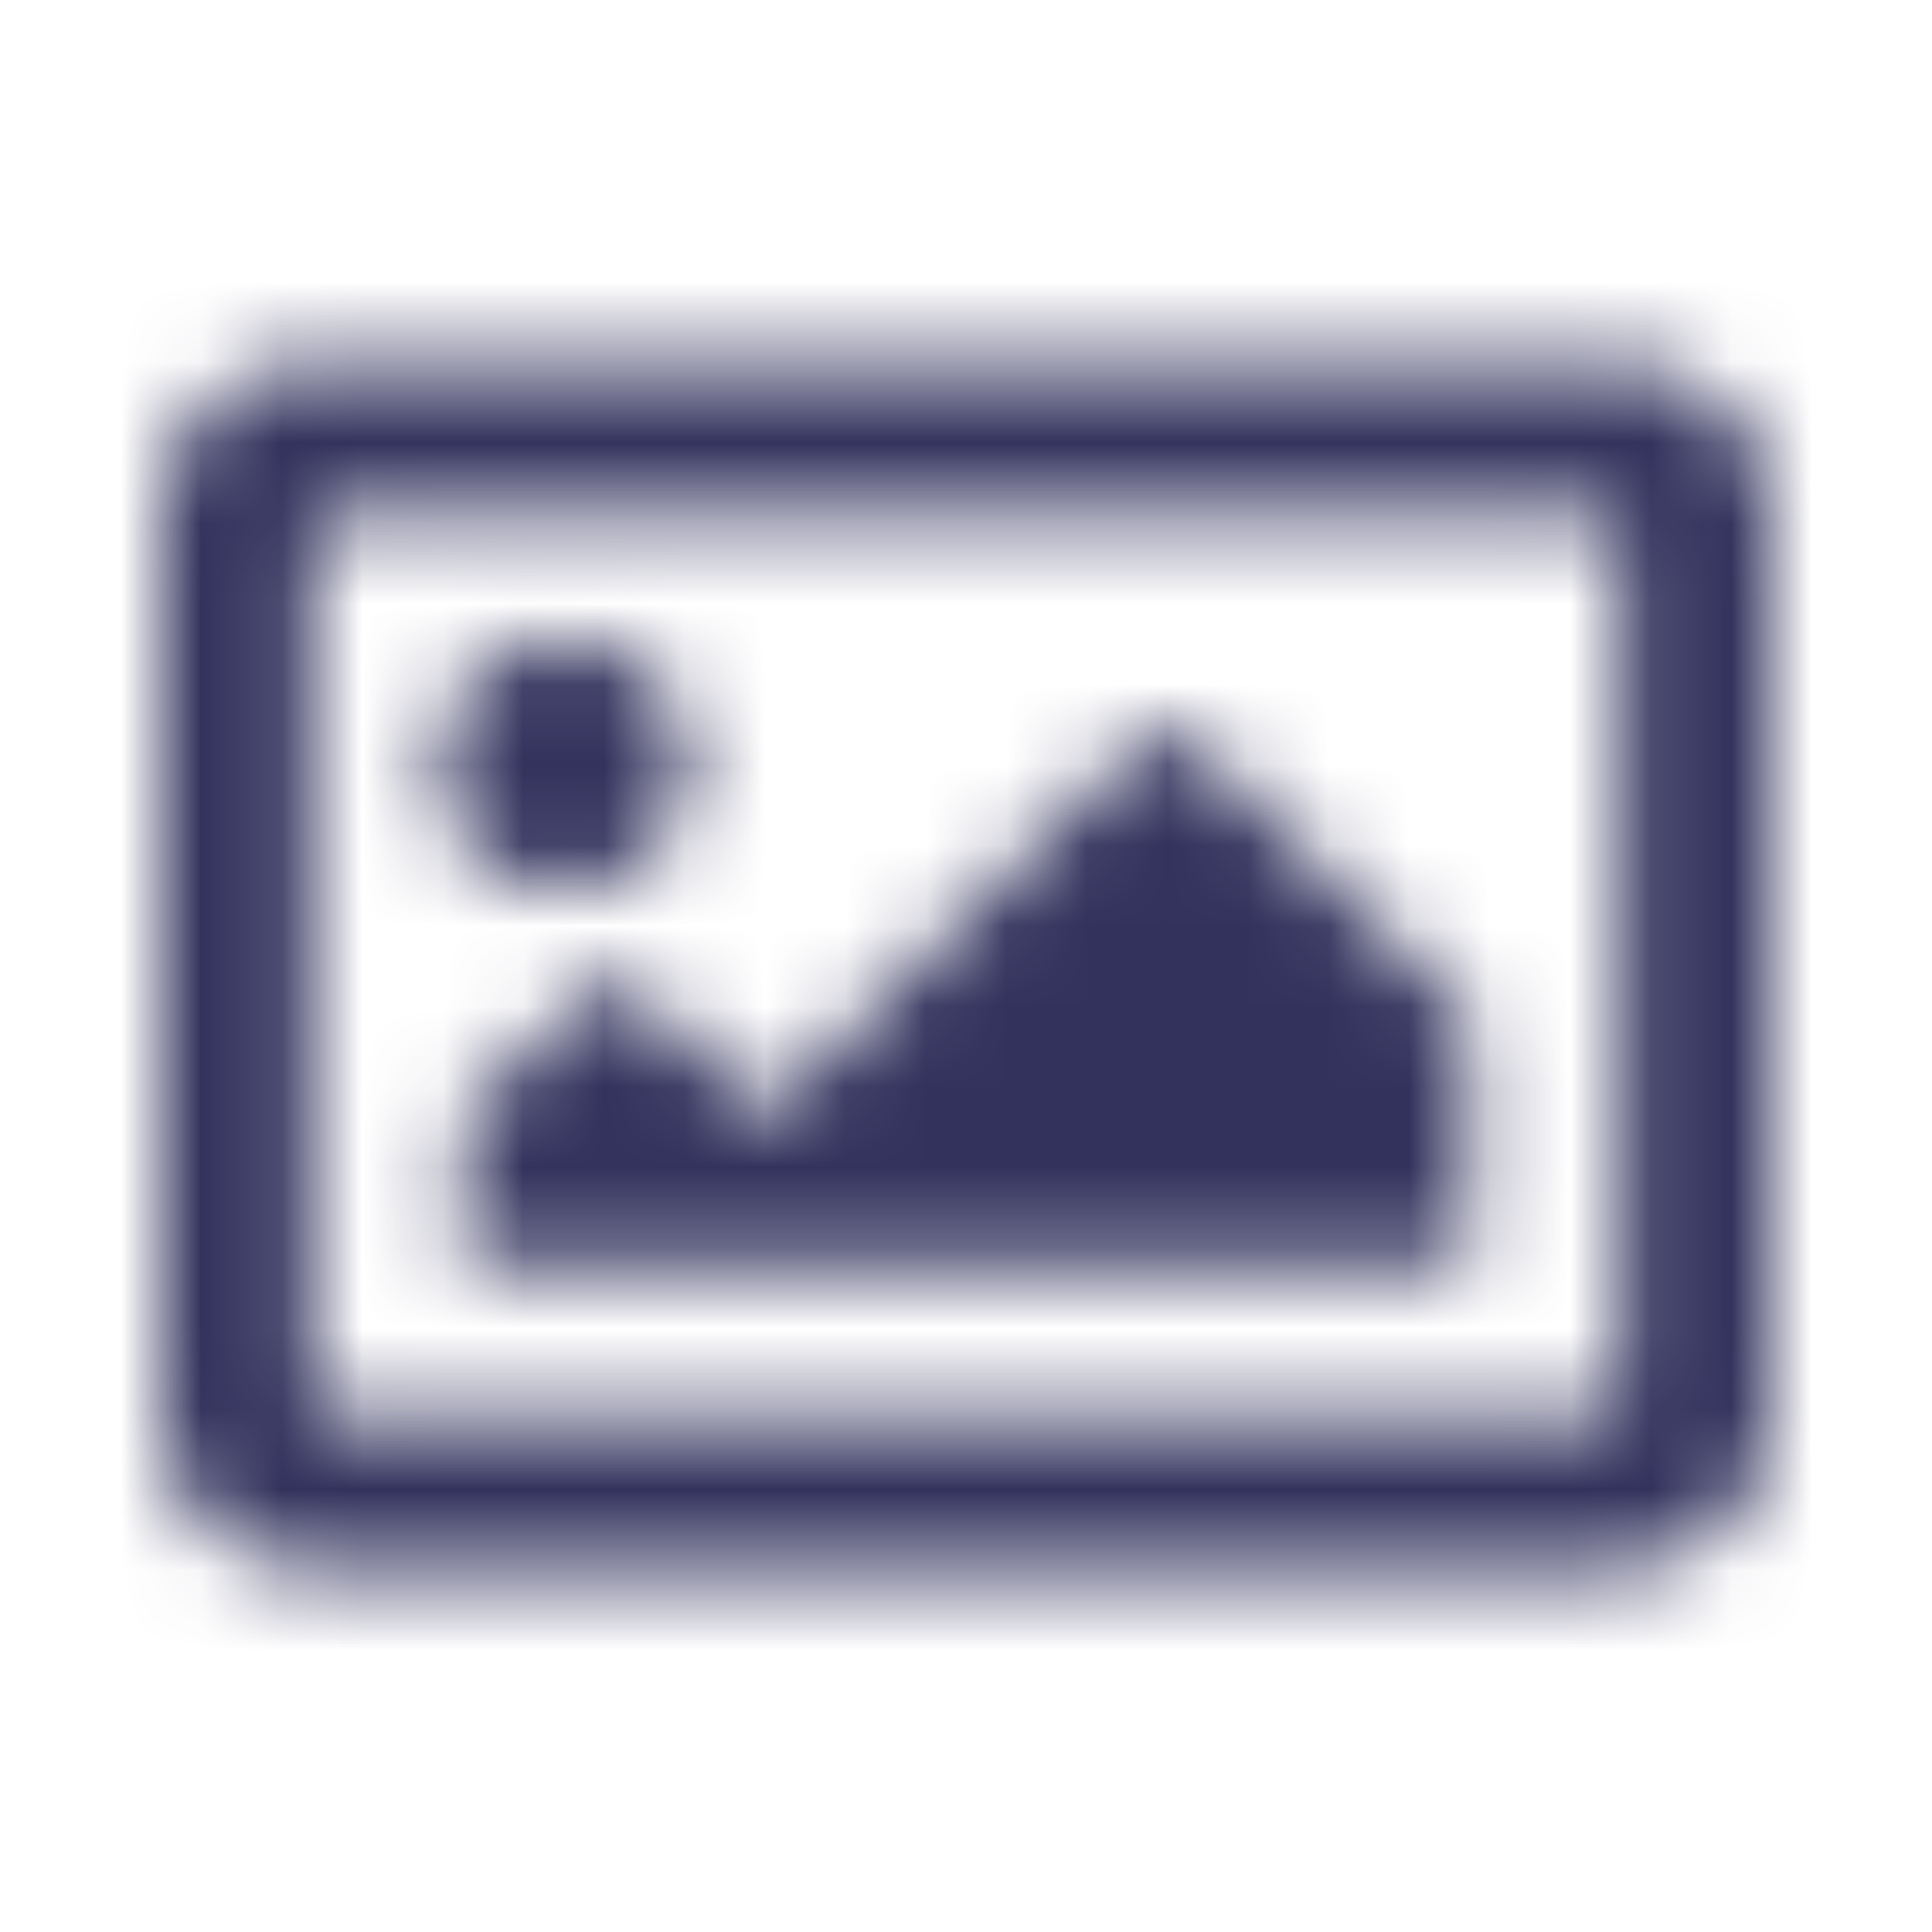 <svg width="24" height="24" viewBox="0 0 24 24" fill="none" xmlns="http://www.w3.org/2000/svg">
<mask id="mask0" mask-type="alpha" maskUnits="userSpaceOnUse" x="2" y="4" width="20" height="16">
<path fill-rule="evenodd" clip-rule="evenodd" d="M3.875 4.5H20.125C21.16 4.5 22 5.339 22 6.375V17.625C22 18.66 21.16 19.5 20.125 19.5H3.875C2.839 19.5 2 18.66 2 17.625V6.375C2 5.339 2.839 4.5 3.875 4.5ZM4.109 17.625H19.891C20.02 17.625 20.125 17.52 20.125 17.391V6.609C20.125 6.48 20.02 6.375 19.891 6.375H4.109C3.98 6.375 3.875 6.48 3.875 6.609V17.391C3.875 17.52 3.98 17.625 4.109 17.625ZM7 7.938C6.137 7.938 5.438 8.637 5.438 9.5C5.438 10.363 6.137 11.062 7 11.062C7.863 11.062 8.562 10.363 8.562 9.5C8.562 8.637 7.863 7.938 7 7.938ZM18.25 15.75H5.75V13.875L7.294 12.331C7.477 12.148 7.773 12.148 7.956 12.331L9.5 13.875L14.168 9.206C14.352 9.023 14.648 9.023 14.831 9.206L18.25 12.625V15.75Z" fill="white"/>
</mask>
<g mask="url(#mask0)">
<rect width="24" height="24" fill="#32325D"/>
</g>
</svg>
